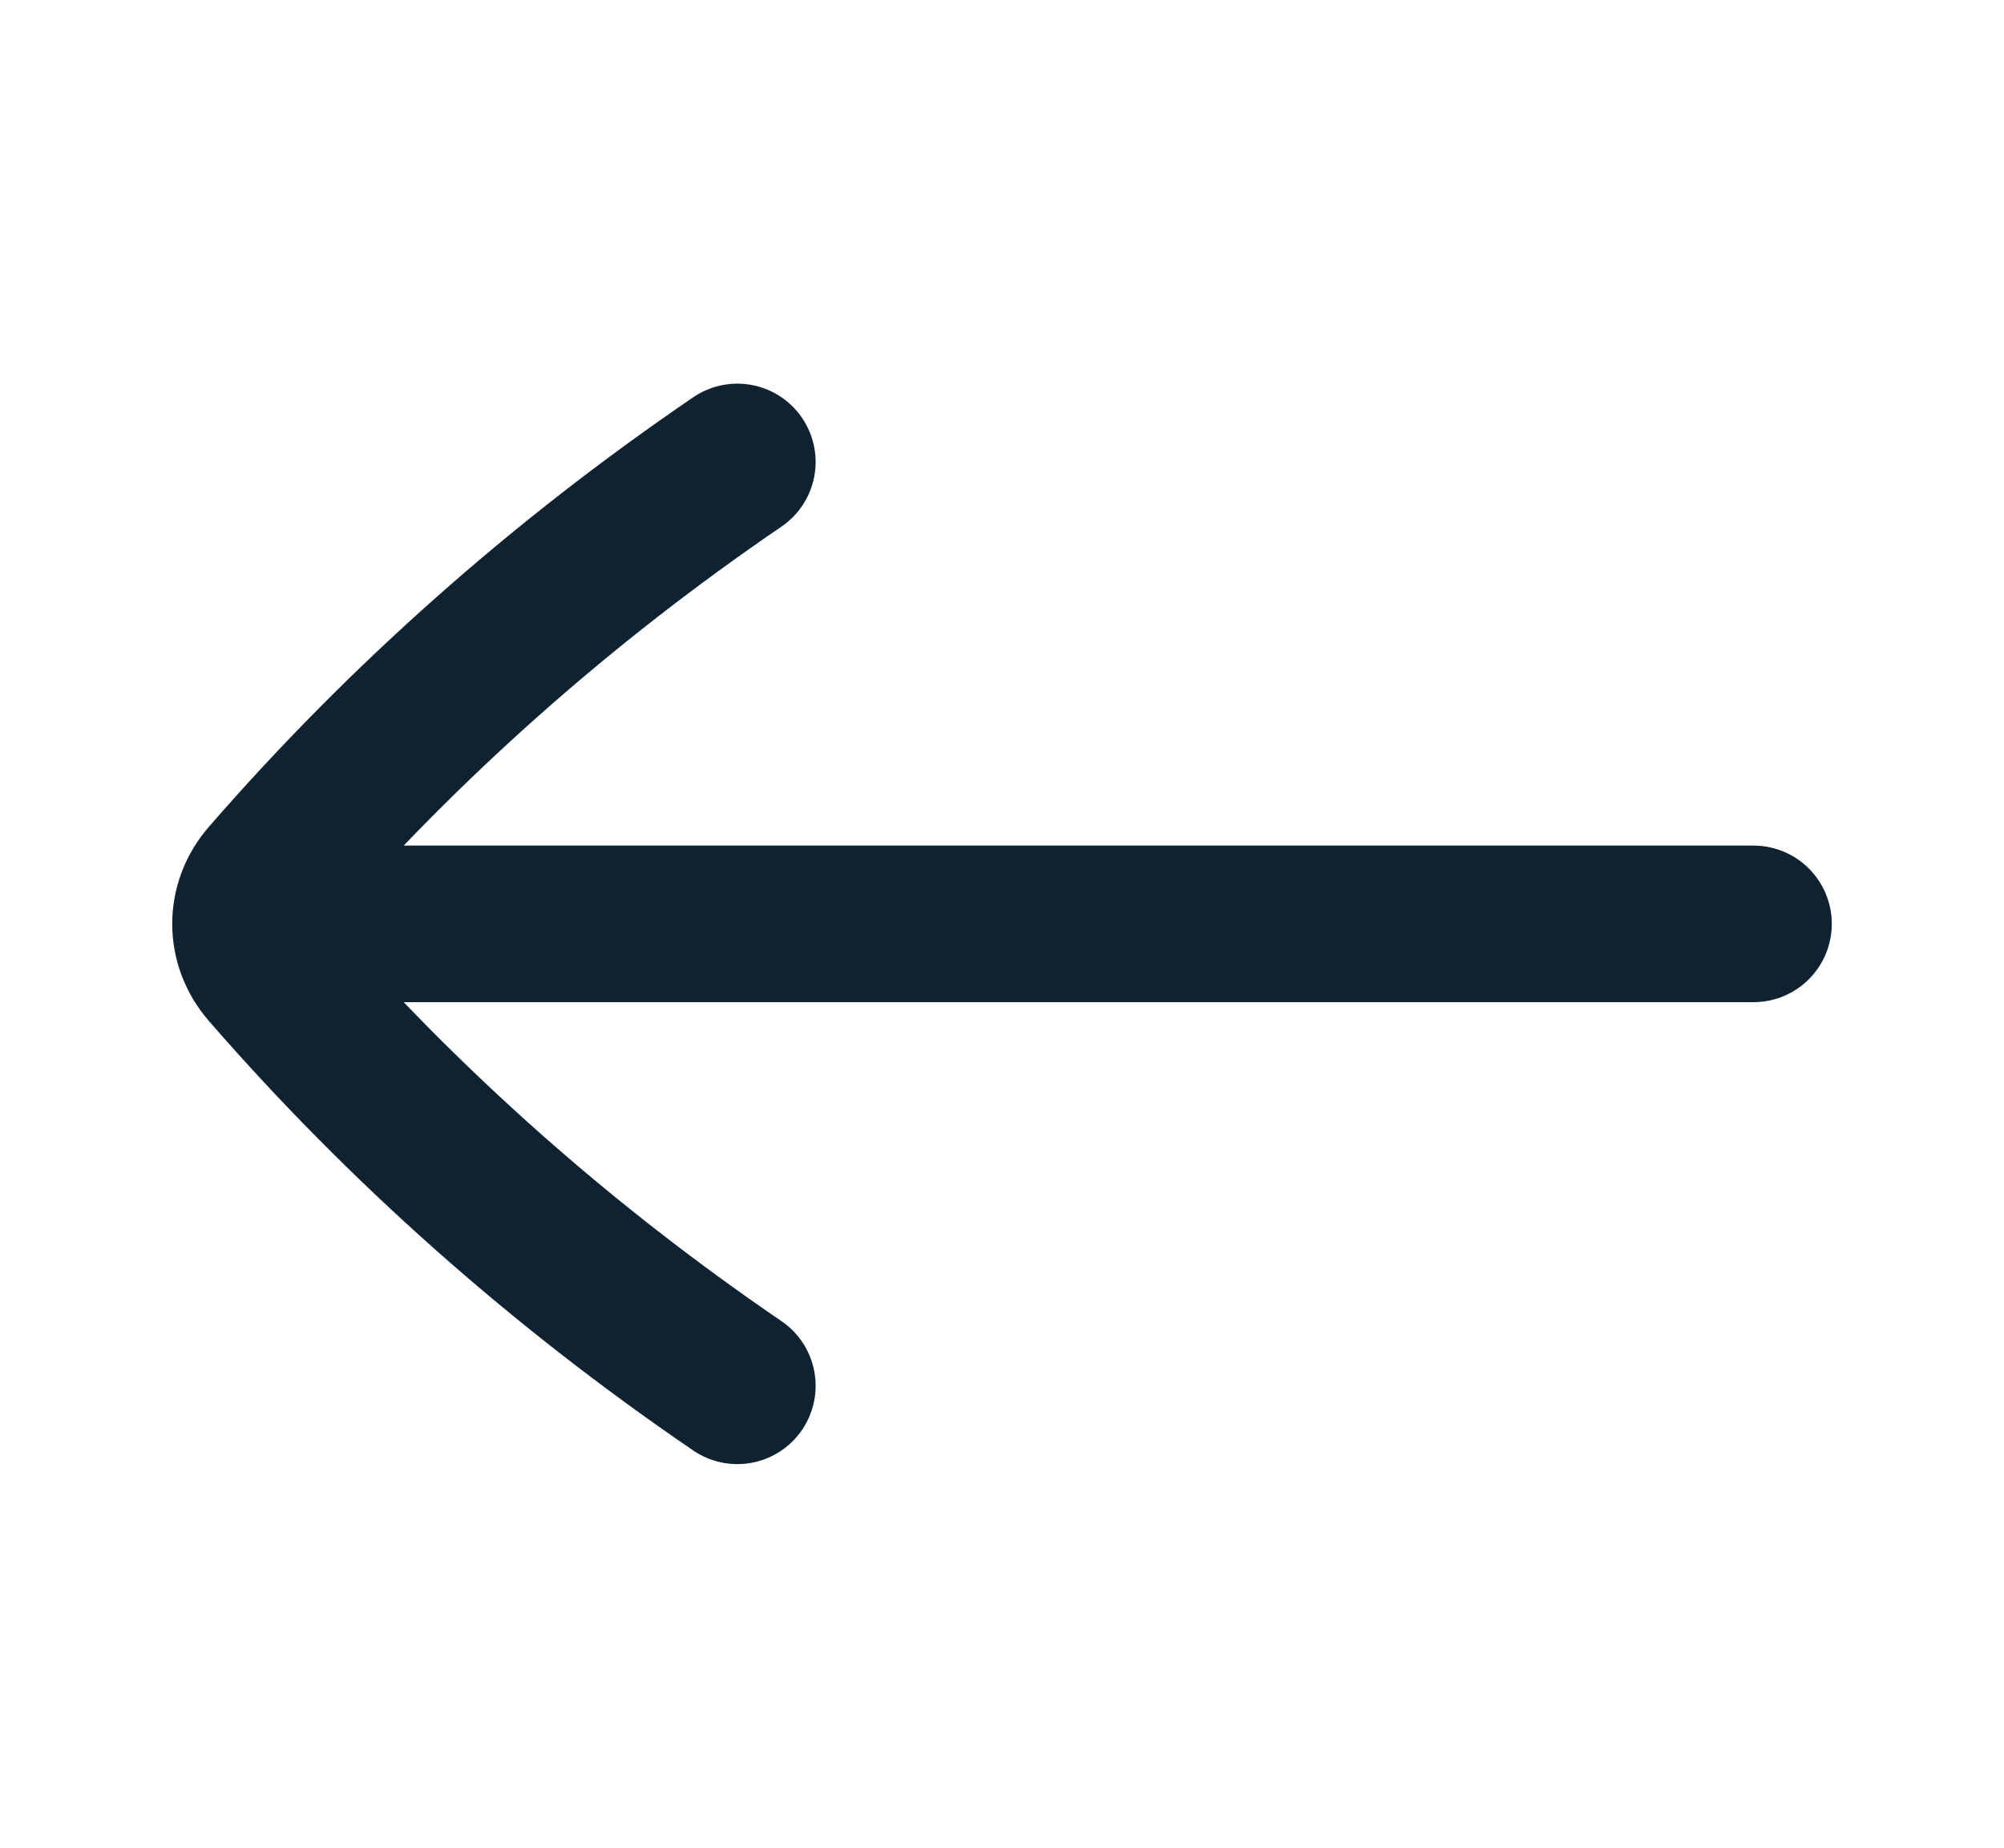 <svg width="64" height="59" viewBox="0 0 64 59" fill="none" xmlns="http://www.w3.org/2000/svg">
<path d="M23.548 44.25C17.939 40.426 12.901 35.959 8.559 30.961C8.186 30.532 8 30.016 8 29.5M23.548 14.75C17.939 18.574 12.901 23.041 8.559 28.039C8.186 28.468 8 28.984 8 29.5M8 29.5L56 29.5" stroke="#0F2232" stroke-width="5" stroke-linecap="round" stroke-linejoin="round"/>
</svg>

